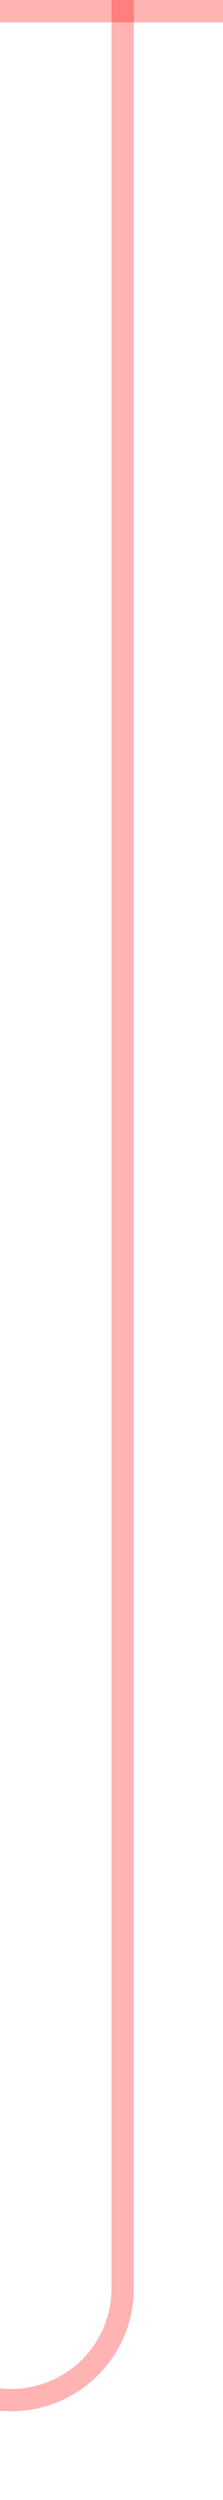 ﻿<?xml version="1.0" encoding="utf-8"?>
<svg version="1.1" xmlns:xlink="http://www.w3.org/1999/xlink" width="10px" height="112px" preserveAspectRatio="xMidYMin meet" viewBox="509 563  8 112" xmlns="http://www.w3.org/2000/svg">
  <path d="M 402.5 749  L 402.5 675  A 5 5 0 0 1 407.5 670.5 L 508 670.5  A 5 5 0 0 0 513.5 665.5 L 513.5 563  " stroke-width="1" stroke="#ff0000" fill="none" stroke-opacity="0.298" />
  <path d="M 508 564  L 519 564  L 519 563  L 508 563  L 508 564  Z " fill-rule="nonzero" fill="#ff0000" stroke="none" fill-opacity="0.298" />
</svg>